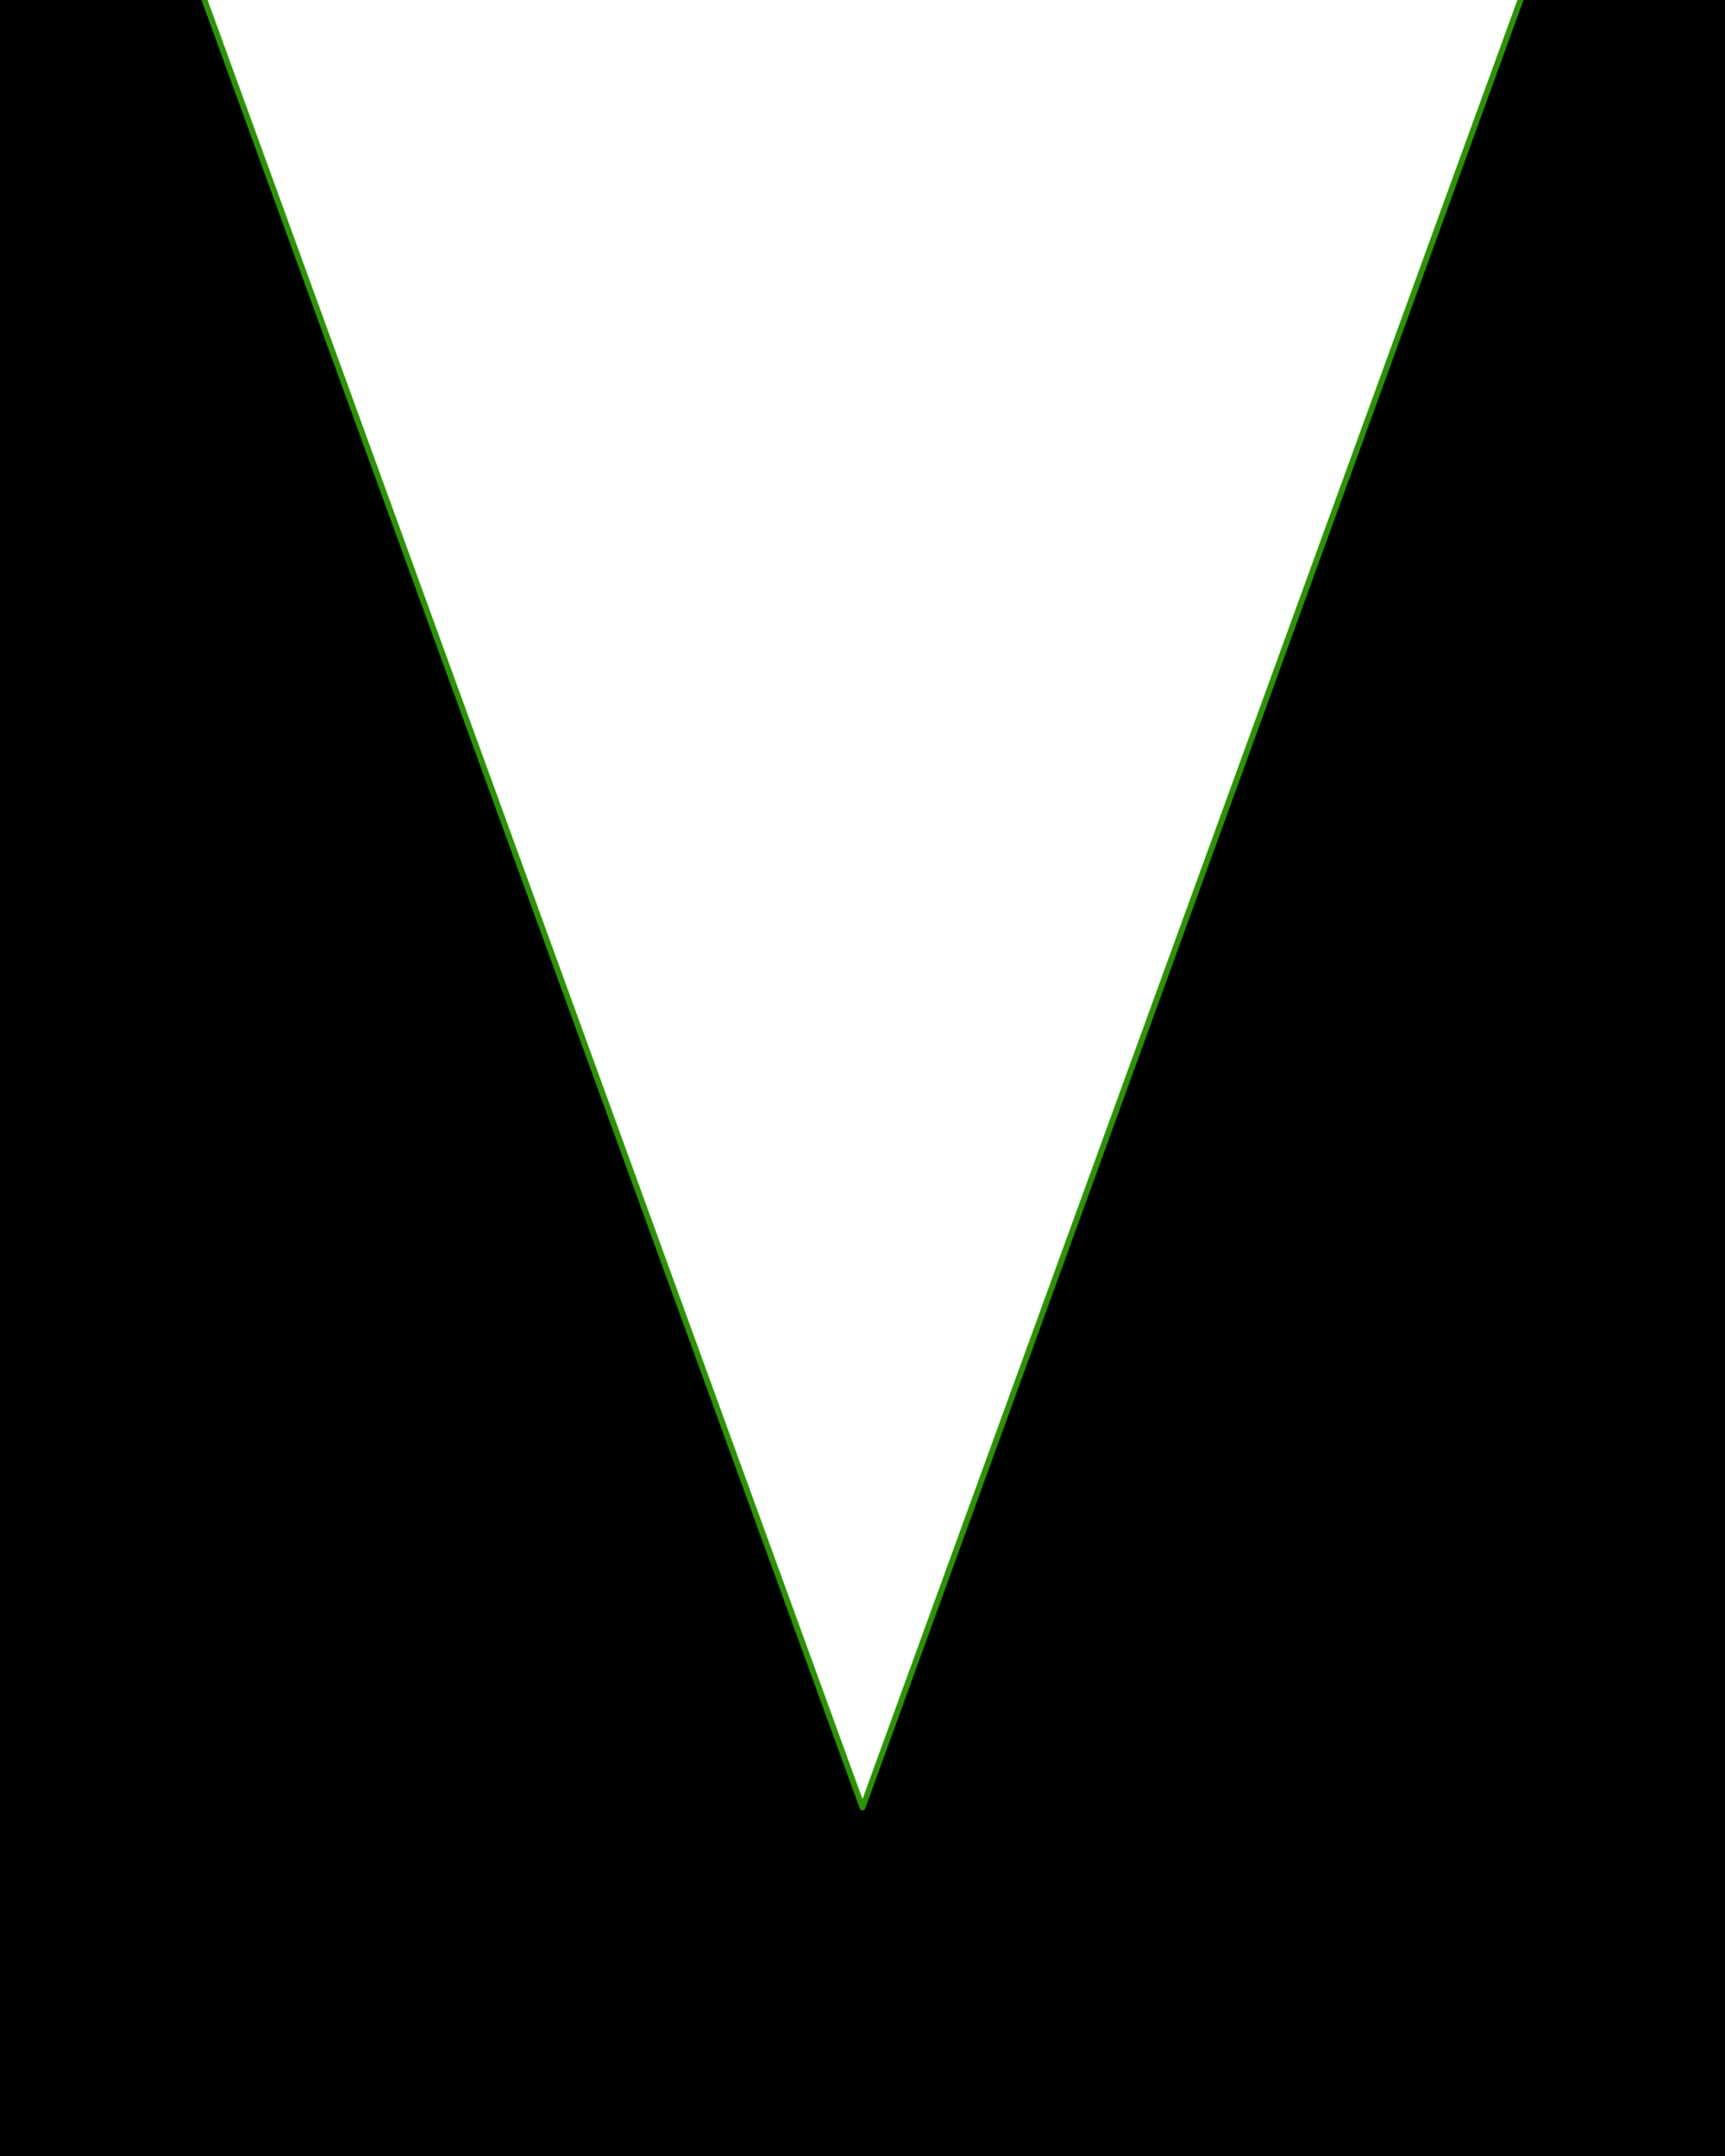 <?xml version="1.0" encoding="UTF-8" standalone="no"?>
<!-- Created with Inkscape (http://www.inkscape.org/) -->

<svg
   xmlns:dc="http://purl.org/dc/elements/1.1/"
   xmlns:cc="http://creativecommons.org/ns#"
   xmlns:rdf="http://www.w3.org/1999/02/22-rdf-syntax-ns#"
   xmlns:svg="http://www.w3.org/2000/svg"
   xmlns="http://www.w3.org/2000/svg"
   xmlns:sodipodi="http://sodipodi.sourceforge.net/DTD/sodipodi-0.dtd"
   xmlns:inkscape="http://www.inkscape.org/namespaces/inkscape"
   width="600"
   height="750"
   id="svg9411"
   version="1.1"
   inkscape:version="0.48.3.1 r9886"
   inkscape:export-filename="/home/jesper/Dropbox/Hjemmesider/Spil/CCD/img/Backgrounds/Night.png"
   inkscape:export-xdpi="90"
   inkscape:export-ydpi="90"
   sodipodi:docname="nightMask.svg">
  <defs
     id="defs9413">
    <filter
       inkscape:collect="always"
       id="filter9935"
       x="-0.096"
       width="1.191"
       y="-0.161"
       height="1.322"
       color-interpolation-filters="sRGB">
      <feGaussianBlur
         inkscape:collect="always"
         stdDeviation="140.005"
         id="feGaussianBlur9937" />
    </filter>
    <filter
       inkscape:collect="always"
       id="filter9955"
       x="-0.118"
       width="1.236"
       y="-0.122"
       height="1.244">
      <feGaussianBlur
         inkscape:collect="always"
         stdDeviation="84.785"
         id="feGaussianBlur9957" />
    </filter>
  </defs>
  <sodipodi:namedview
     id="base"
     pagecolor="#ffffff"
     bordercolor="#666666"
     borderopacity="1.0"
     inkscape:pageopacity="0.0"
     inkscape:pageshadow="2"
     inkscape:zoom="0.24748737"
     inkscape:cx="-314.99313"
     inkscape:cy="121.19832"
     inkscape:document-units="px"
     inkscape:current-layer="layer1"
     showgrid="false"
     showguides="true"
     inkscape:guide-bbox="true"
     inkscape:window-width="1920"
     inkscape:window-height="1024"
     inkscape:window-x="0"
     inkscape:window-y="27"
     inkscape:window-maximized="1">
    <sodipodi:guide
       orientation="0,1"
       position="-1159.655,121.218"
       id="guide9941" />
  </sodipodi:namedview>
  <g
     inkscape:label="Layer 1"
     inkscape:groupmode="layer"
     id="layer1"
     transform="translate(0,-302.362)">
    <path
       sodipodi:type="arc"
       style="fill:#000000;fill-opacity:1;stroke:#299500;stroke-width:2;stroke-linecap:round;stroke-linejoin:round;stroke-miterlimit:4;stroke-opacity:1;stroke-dasharray:none;filter:url(#filter9955)"
       id="path9939"
       sodipodi:cx="375.77673"
       sodipodi:cy="729.11334"
       sodipodi:rx="860.64996"
       sodipodi:ry="860.64996"
       d="m 670.136,-79.633 a 860.65,860.65 0 1 1 -588.72,1.37e-4 L 375.777,729.113 z"
       sodipodi:start="5.0614548"
       sodipodi:end="10.646508"
       transform="translate(-75.777,202.031)" />
  </g>
</svg>
